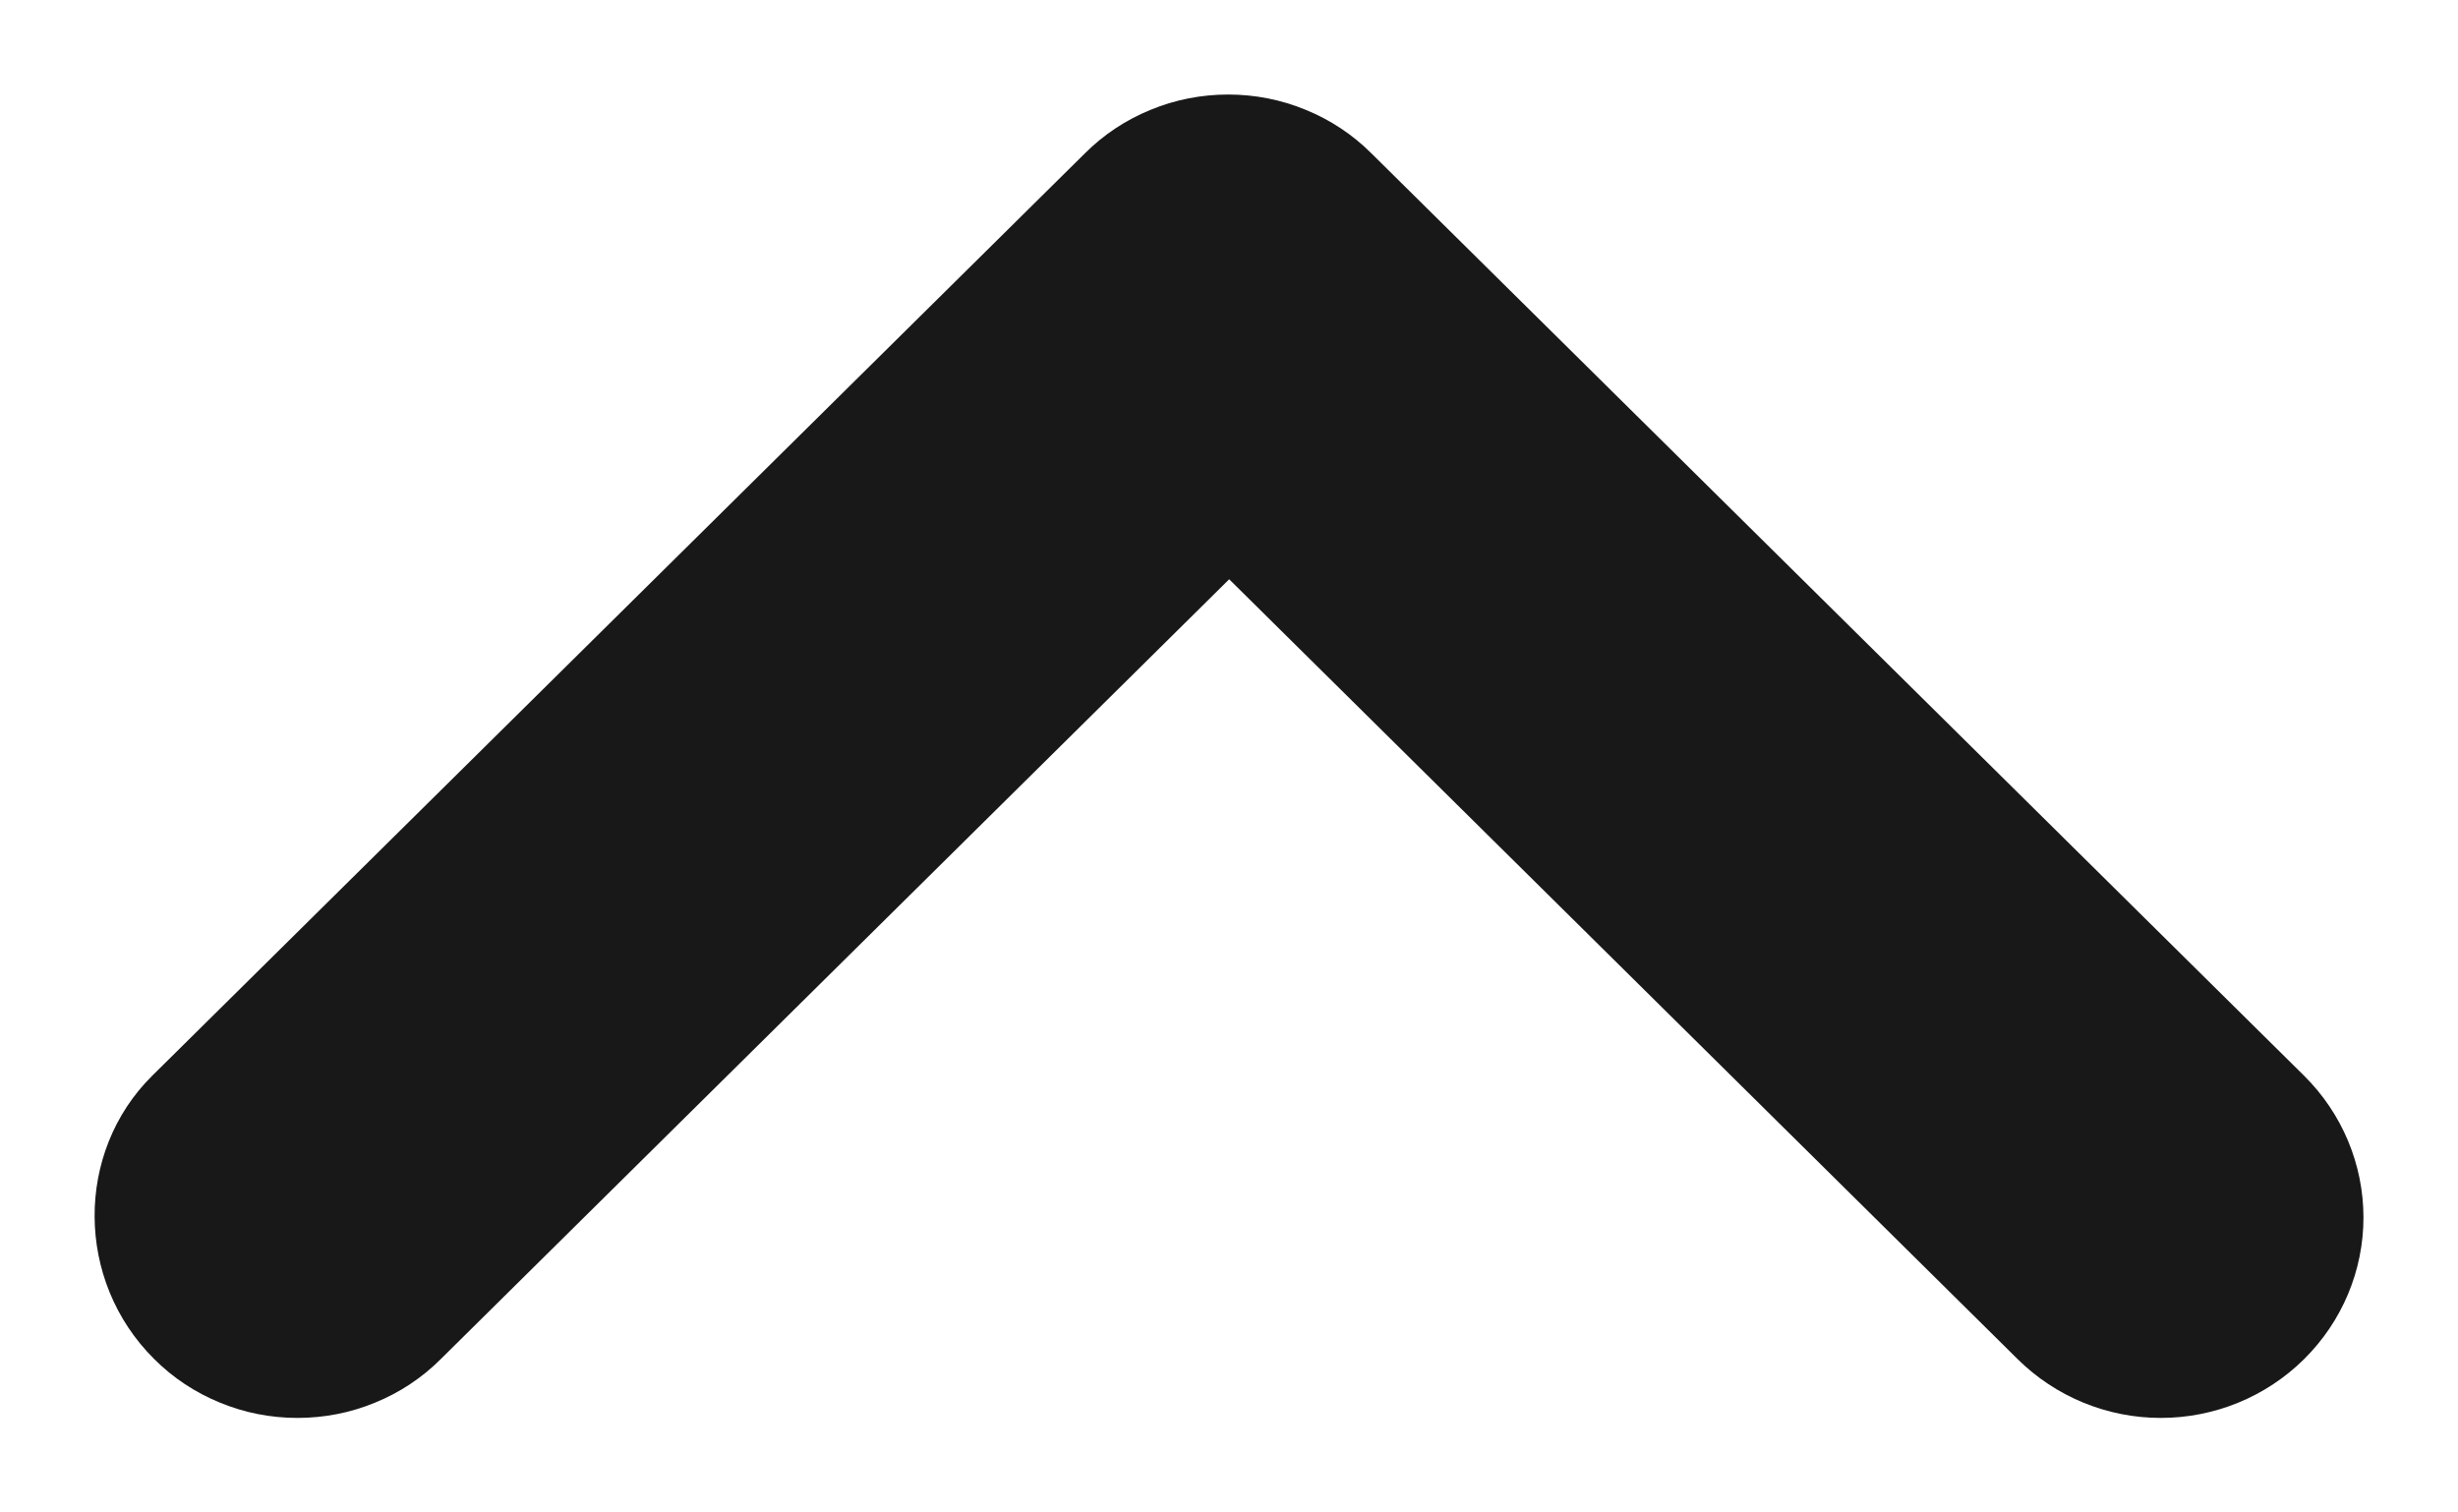 <svg width="13" height="8" viewBox="0 0 13 8" fill="none" xmlns="http://www.w3.org/2000/svg">
<path d="M0.816 7.189C0.915 7.288 1.033 7.366 1.163 7.419C1.293 7.473 1.433 7.5 1.573 7.5C1.714 7.5 1.854 7.473 1.984 7.419C2.114 7.366 2.232 7.288 2.331 7.189L6.501 3.064L10.671 7.189C10.872 7.388 11.144 7.5 11.428 7.5C11.713 7.5 11.985 7.388 12.186 7.189C12.387 6.99 12.5 6.721 12.5 6.44C12.5 6.159 12.387 5.889 12.186 5.69L7.253 0.811C7.154 0.712 7.036 0.634 6.906 0.581C6.776 0.527 6.636 0.5 6.496 0.5C6.355 0.5 6.215 0.527 6.085 0.581C5.955 0.634 5.837 0.712 5.738 0.811L0.805 5.69C0.397 6.094 0.397 6.774 0.816 7.189Z" fill="#181818"/>
</svg>
